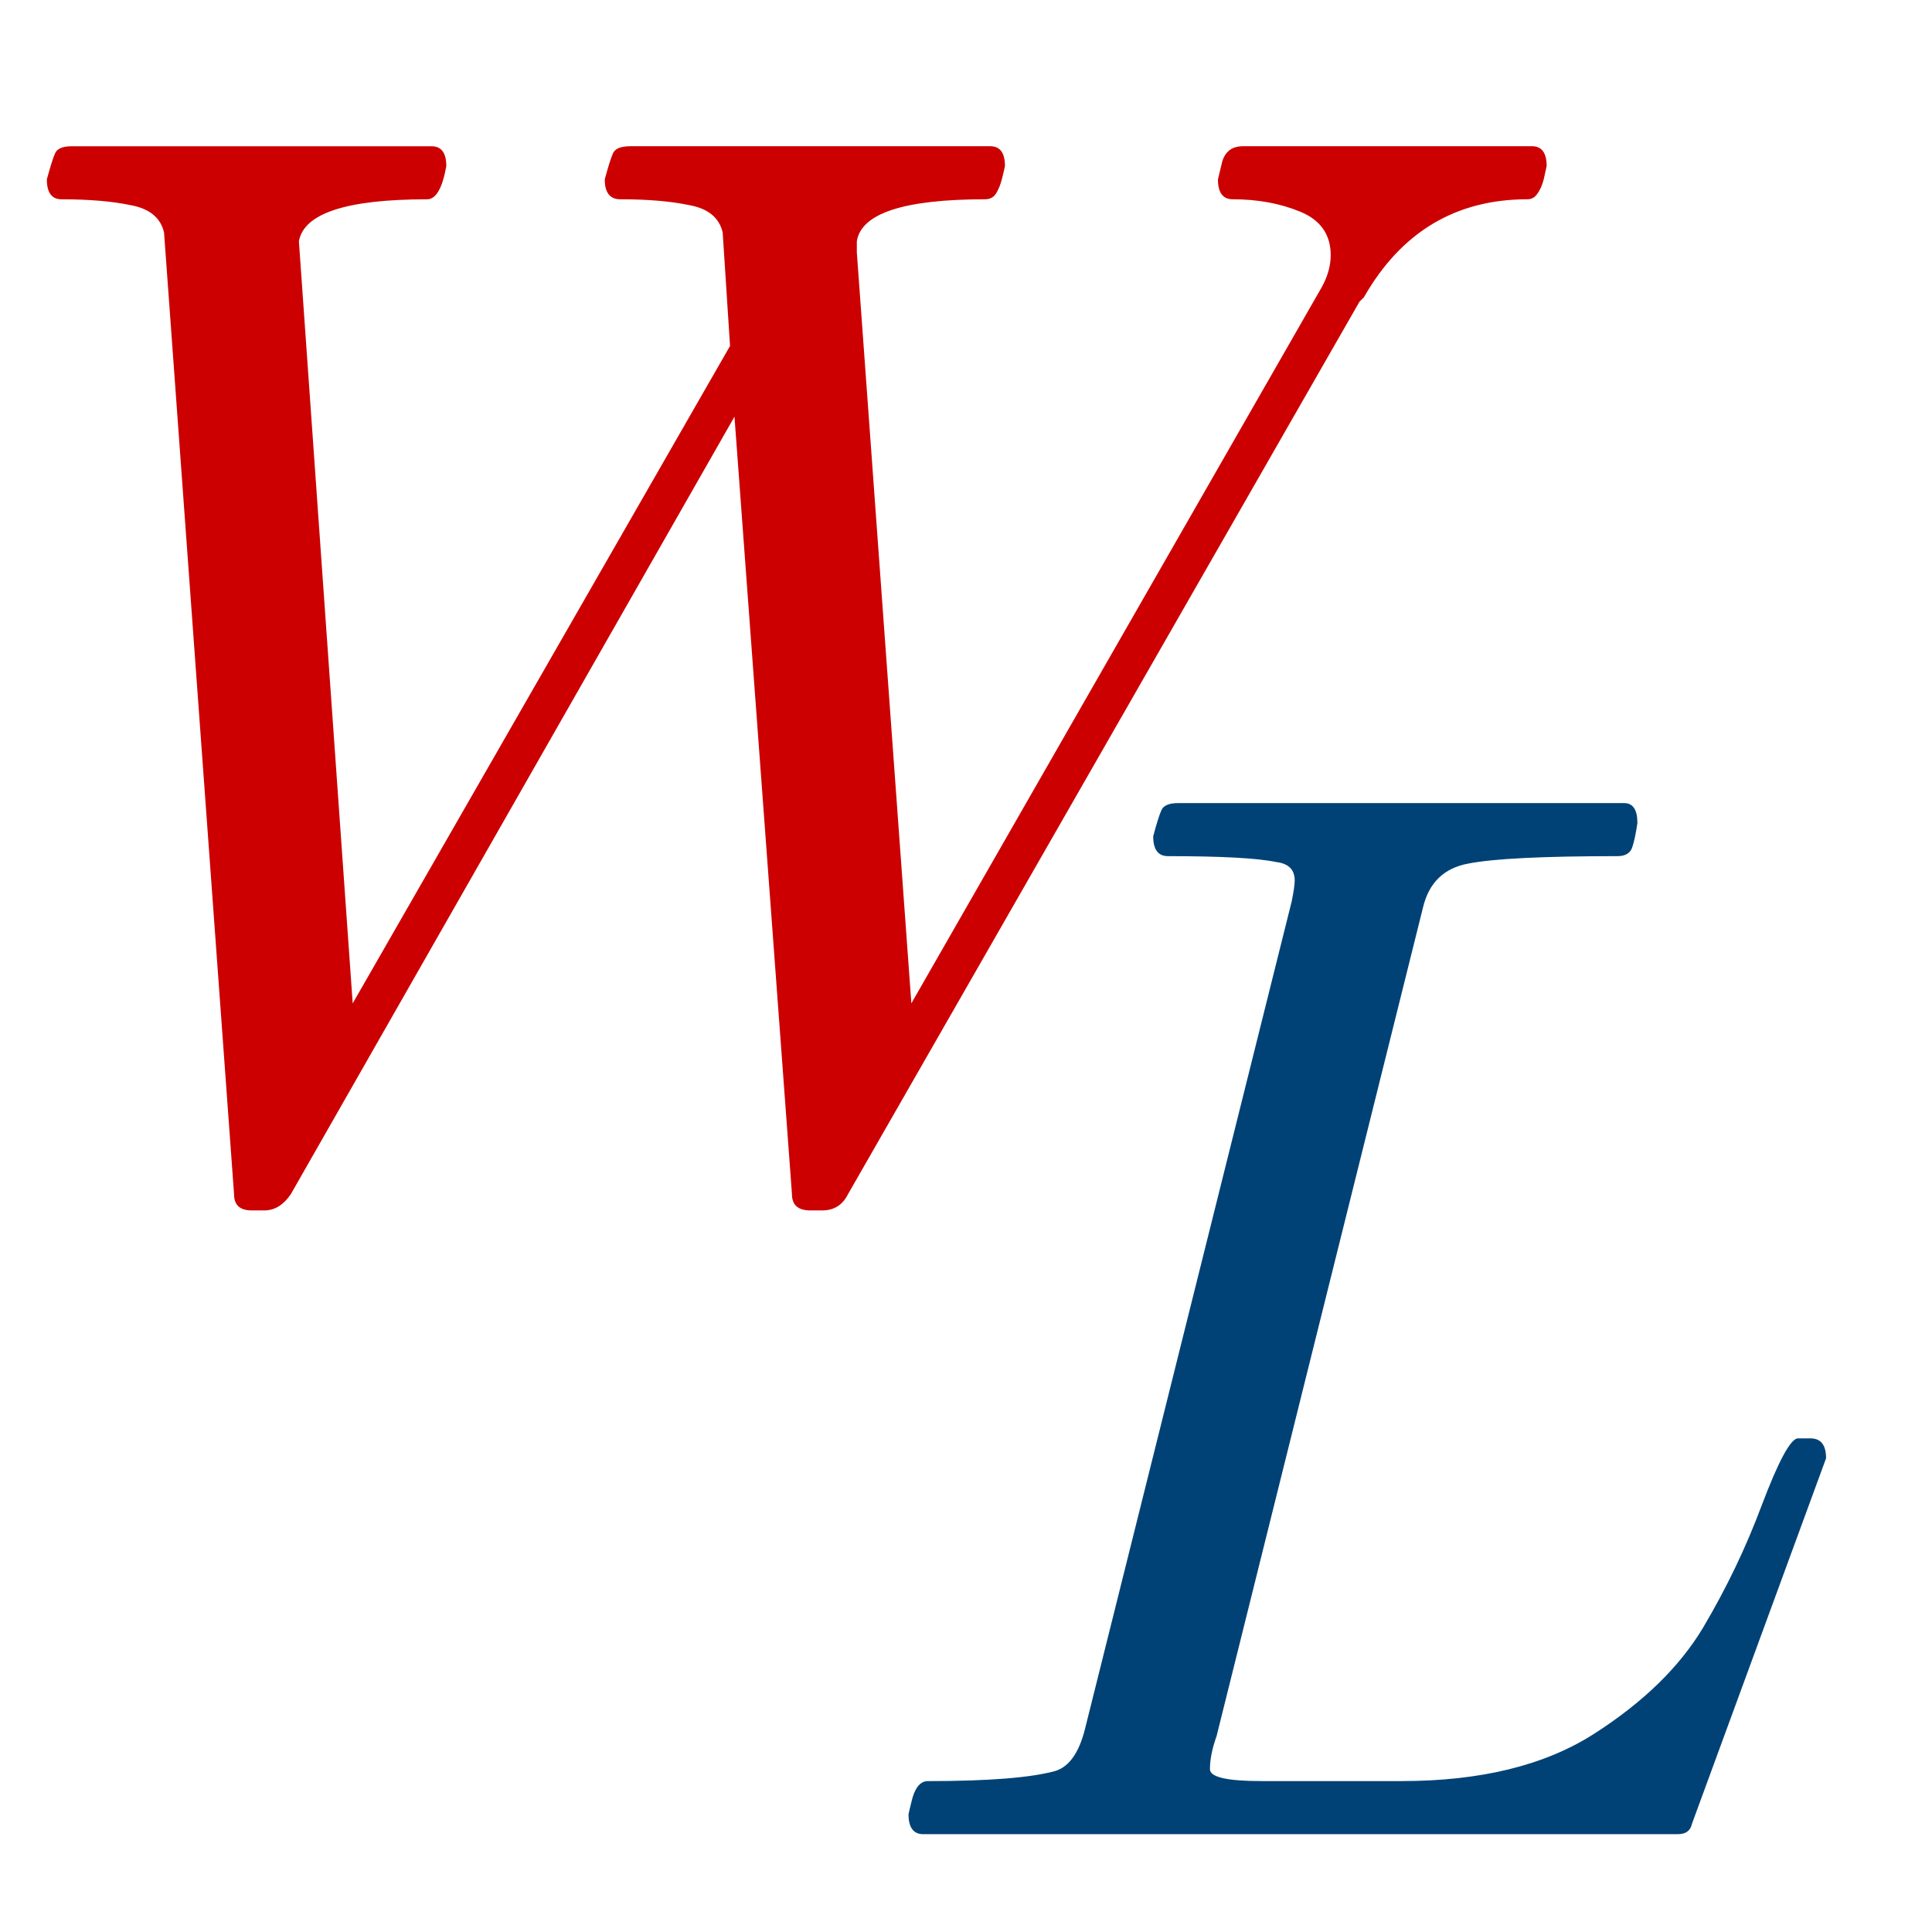 <?xml version="1.0" encoding="UTF-8" standalone="no"?>
<!-- Created with Inkscape (http://www.inkscape.org/) -->

<svg
   xmlns:dc="http://purl.org/dc/elements/1.1/"
   xmlns:cc="http://creativecommons.org/ns#"
   xmlns:rdf="http://www.w3.org/1999/02/22-rdf-syntax-ns#"
   xmlns:svg="http://www.w3.org/2000/svg"
   xmlns="http://www.w3.org/2000/svg"
   xmlns:sodipodi="http://sodipodi.sourceforge.net/DTD/sodipodi-0.dtd"
   xmlns:inkscape="http://www.inkscape.org/namespaces/inkscape"
   width="128"
   height="128"
   id="svg2"
   inkscape:label="Weblate logo"
   version="1.1"
   inkscape:version="0.91 r13725"
   sodipodi:docname="weblate.svg">
  <defs
     id="defs3" />
  <sodipodi:namedview
     id="base"
     pagecolor="#ffffff"
     bordercolor="#666666"
     borderopacity="1.0"
     inkscape:pageopacity="0.0"
     inkscape:pageshadow="2"
     inkscape:zoom="0.39"
     inkscape:cx="79.316311"
     inkscape:cy="6.8783069"
     inkscape:document-units="px"
     inkscape:current-layer="layer1"
     showgrid="false"
     inkscape:window-width="1366"
     inkscape:window-height="704"
     inkscape:window-x="0"
     inkscape:window-y="27"
     inkscape:window-maximized="0" />
  <g
     inkscape:label="Vrstva 1"
     inkscape:groupmode="layer"
     id="layer1"
     transform="translate(0,-924.362)">
    <g
       style="font-style:normal;font-variant:normal;font-weight:normal;font-stretch:normal;font-size:100px;line-height:125%;font-family:cmmi10;-inkscape-font-specification:cmmi10;text-align:start;letter-spacing:0px;word-spacing:0px;writing-mode:lr-tb;text-anchor:start;fill:#cc0000;fill-opacity:1;stroke:none"
       id="text2992">
      <path
         d="m 15.507,1003.485 -4.639,-63.721 q -0.342,-1.465 -2.197,-1.807 -1.855,-0.391 -4.59,-0.391 -0.977,0 -0.977,-1.318 0.342,-1.27 0.537,-1.709 0.195,-0.488 1.123,-0.488 l 23.828,0 q 0.977,0 0.977,1.318 -0.391,2.197 -1.27,2.197 -8.008,0 -8.496,2.783 l 3.564,50.488 25,-43.555 -0.488,-7.52 q -0.342,-1.465 -2.197,-1.807 -1.855,-0.391 -4.59,-0.391 -1.025,0 -1.025,-1.318 0.342,-1.27 0.537,-1.709 0.195,-0.488 1.172,-0.488 l 23.828,0 q 0.977,0 0.977,1.318 -0.049,0.244 -0.195,0.83 -0.146,0.586 -0.391,0.977 -0.244,0.391 -0.732,0.391 -8.057,0 -8.496,2.783 l 0,0.732 3.613,49.756 27.197,-47.461 q 0.586,-1.074 0.586,-2.1 0,-2.051 -2.002,-2.881 -2.002,-0.83 -4.492,-0.83 -0.977,0 -0.977,-1.318 0.195,-0.781 0.293,-1.221 0.146,-0.439 0.439,-0.684 0.342,-0.293 0.977,-0.293 l 19.092,0 q 0.977,0 0.977,1.318 -0.049,0.244 -0.195,0.879 -0.146,0.586 -0.439,0.977 -0.244,0.342 -0.635,0.342 -7.129,0 -10.84,6.494 -0.293,0.293 -0.293,0.293 l -33.887,59.131 q -0.537,1.074 -1.709,1.074 l -0.781,0 q -1.221,0 -1.221,-1.074 l -3.809,-51.514 -29.395,51.514 q -0.732,1.074 -1.758,1.074 l -0.83,0 q -1.172,0 -1.172,-1.074 z"
         style=""
         id="path3341" />
    </g>
    <g
       style="font-style:normal;font-variant:normal;font-weight:normal;font-stretch:normal;font-size:100px;line-height:125%;font-family:cmmi10;-inkscape-font-specification:cmmi10;text-align:start;letter-spacing:0px;word-spacing:0px;writing-mode:lr-tb;text-anchor:start;fill:#004276;fill-opacity:1;stroke:none"
       id="text2996">
      <path
         d="m 61.169,1045.881 q -0.977,0 -0.977,-1.318 0.049,-0.244 0.195,-0.83 0.146,-0.635 0.391,-0.977 0.293,-0.391 0.684,-0.391 6.104,0 8.496,-0.684 1.318,-0.44 1.904,-2.686 l 13.721,-54.932 q 0.195,-0.977 0.195,-1.367 0,-1.074 -1.221,-1.221 -1.855,-0.391 -7.178,-0.391 -0.977,0 -0.977,-1.318 0.342,-1.27 0.537,-1.709 0.195,-0.488 1.123,-0.488 l 29.541,0 q 0.879,0 0.879,1.318 -0.146,1.025 -0.342,1.611 -0.195,0.586 -0.977,0.586 -7.373,0 -9.863,0.488 -2.441,0.439 -3.027,2.93 l -13.672,54.883 q -0.439,1.221 -0.439,2.197 0,0.781 3.418,0.781 l 9.277,0 q 7.861,0 12.744,-3.125 4.883,-3.125 7.227,-7.031 2.344,-3.955 3.906,-8.154 1.611,-4.248 2.344,-4.394 l 0.879,0 q 1.025,0 1.025,1.318 l -8.887,24.219 q -0.146,0.684 -0.928,0.684 l -50,0 z"
         style=""
         id="path3338" />
    </g>
  </g>
</svg>
